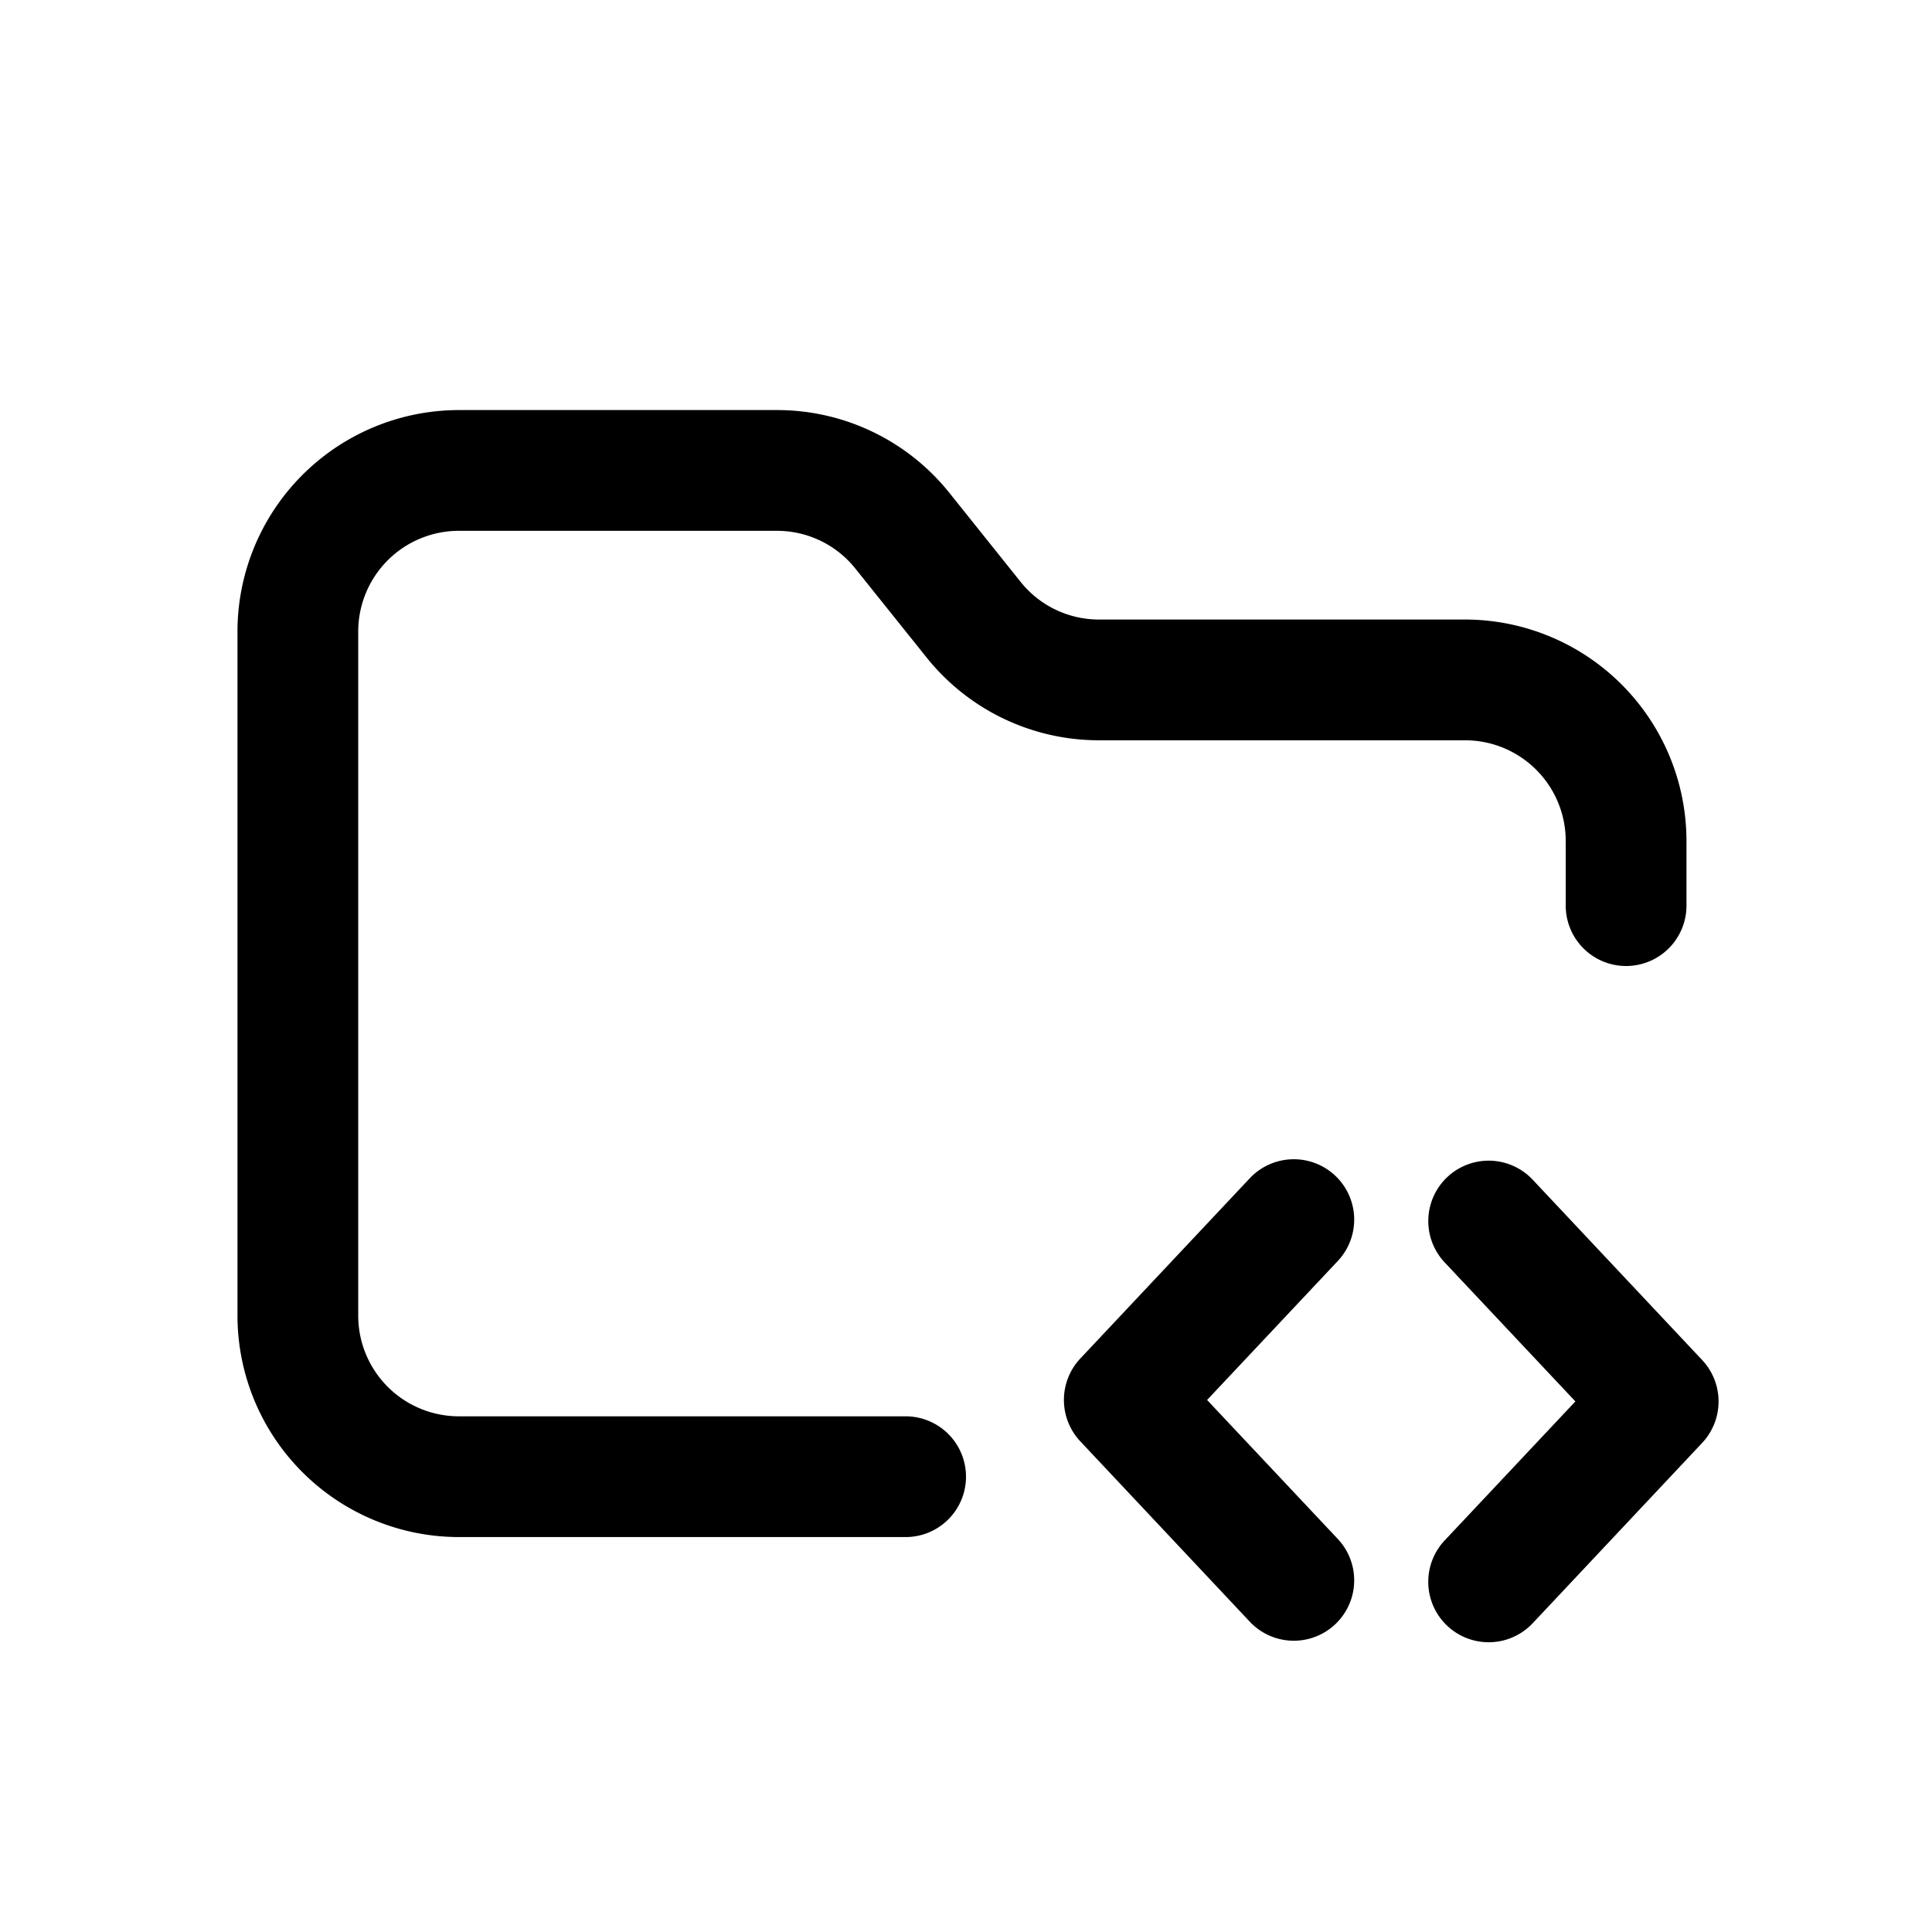 <svg id="icons" xmlns="http://www.w3.org/2000/svg" viewBox="0 0 24 24"><title>02-04-folder-code-m</title><rect id="canvas" width="24" height="24" style="fill:none"/><path d="M19.04,14.655a.75.75,0,0,0-1.094,1.027l1.624,1.727-1.624,1.727A.75.75,0,0,0,19.04,20.164l2.106-2.241a.752.752,0,0,0,0-1.027Z"/><path d="M16.586,14.604a.751.751,0,0,0-1.061.033L13.419,16.877a.752.752,0,0,0,0,1.027L15.525,20.145a.75.75,0,0,0,1.094-1.027l-1.624-1.727,1.624-1.727A.75.75,0,0,0,16.586,14.604Z"/><path d="M5.7,19.094H11.25a.75.75,0,0,0,0-1.5H5.7a1.251,1.251,0,0,1-1.25-1.25v-8.5a1.251,1.251,0,0,1,1.25-1.25H9.648A1.246,1.246,0,0,1,10.624,7.061l.886,1.106a2.74,2.74,0,0,0,2.146,1.029H18.2a1.251,1.251,0,0,1,1.25,1.25V11.25a.75.75,0,0,0,1.5,0v-.804a2.753,2.753,0,0,0-2.75-2.75H13.655a1.246,1.246,0,0,1-.976-.467L11.794,6.123A2.74,2.74,0,0,0,9.648,5.094H5.7a2.753,2.753,0,0,0-2.75,2.75v8.5A2.753,2.753,0,0,0,5.7,19.094Z"/></svg>